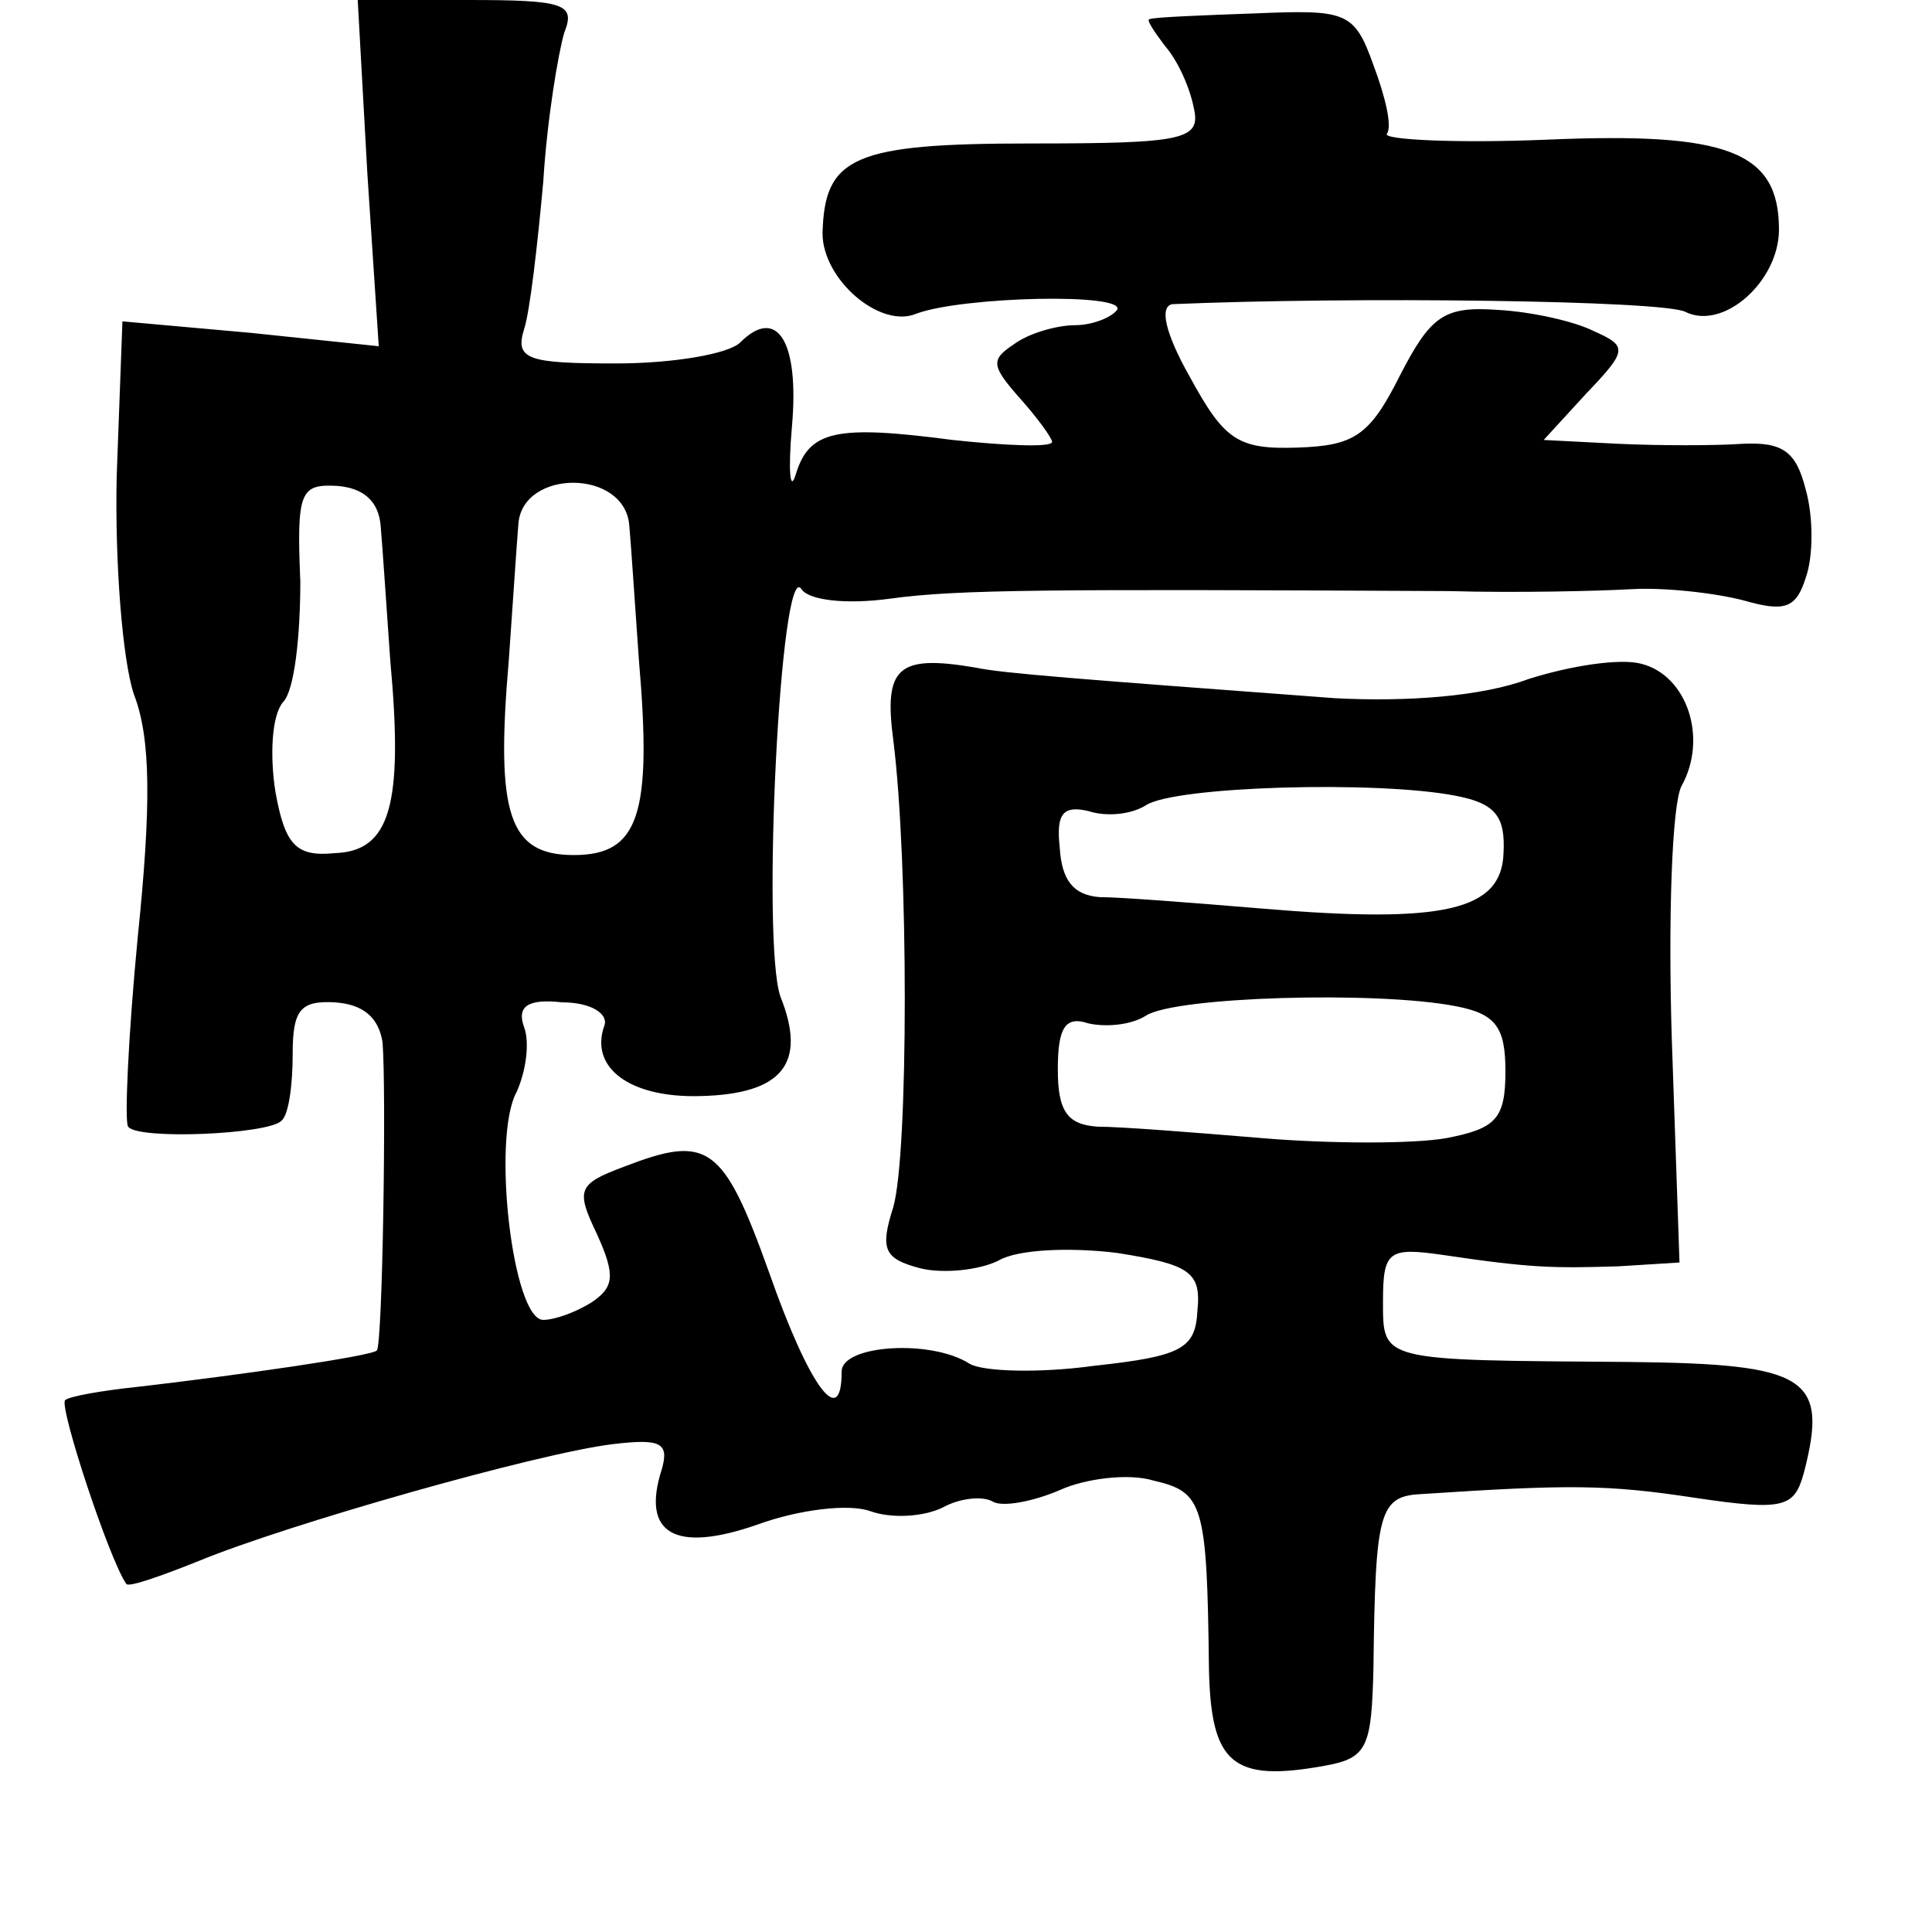 <?xml version="1.0" standalone="no"?>
<!DOCTYPE svg PUBLIC "-//W3C//DTD SVG 20010904//EN"
 "http://www.w3.org/TR/2001/REC-SVG-20010904/DTD/svg10.dtd">
<svg version="1.0" xmlns="http://www.w3.org/2000/svg"
 width="101pt" height="101pt" viewBox="0 0 101 101"
 preserveAspectRatio="xMidYMid meet">
<g transform="translate(0,101) scale(0.1,-0.1)"
fill="#000000" stroke="none">
<path d="M192 920 l6 -91 -67 7 -67 6 -3 -81 c-1 -45 3 -96 9 -114 9 -23 9
-59 2 -127 -5 -52 -7 -97 -5 -99 5 -7 73 -4 80 3 4 3 6 19 6 35 0 23 4 28 22
27 15 -1 23 -8 25 -21 2 -26 0 -158 -3 -161 -3 -3 -73 -13 -125 -19 -19 -2
-36 -5 -38 -7 -3 -4 23 -83 32 -96 1 -2 18 4 38 12 46 19 176 56 216 61 25 3
30 1 26 -13 -11 -34 7 -44 50 -29 22 8 48 11 59 7 11 -4 28 -3 38 2 9 5 21 6
26 3 5 -3 21 0 35 6 13 6 36 9 49 5 26 -6 28 -12 29 -98 1 -50 12 -60 61 -51
22 4 24 10 25 51 1 83 3 90 26 91 76 5 96 5 142 -2 47 -7 52 -5 57 13 13 50 2
57 -91 58 -131 1 -129 0 -129 32 0 26 3 28 31 24 47 -7 58 -7 92 -6 l32 2 -4
116 c-2 63 0 123 5 133 14 25 3 58 -21 64 -11 3 -37 -1 -59 -8 -24 -9 -63 -12
-101 -10 -134 10 -174 13 -188 16 -41 7 -48 0 -43 -38 8 -63 8 -216 0 -244 -7
-22 -5 -27 14 -32 12 -3 31 -1 41 4 10 6 38 7 62 4 38 -6 44 -10 42 -30 -1
-20 -8 -24 -54 -29 -29 -4 -58 -3 -65 1 -20 13 -67 10 -67 -4 0 -31 -17 -8
-38 52 -24 67 -32 72 -76 55 -24 -9 -25 -12 -14 -35 10 -22 9 -28 -3 -36 -8
-5 -19 -9 -25 -9 -16 0 -27 95 -14 119 5 11 7 26 4 34 -4 11 2 15 20 13 15 0
24 -6 22 -12 -8 -22 13 -38 50 -37 43 1 56 17 42 52 -10 28 0 230 11 213 4 -6
24 -8 46 -5 36 5 85 5 293 4 34 -1 77 0 95 1 17 1 44 -2 59 -6 21 -6 27 -4 32
12 4 11 4 32 0 46 -5 20 -12 25 -33 24 -14 -1 -44 -1 -65 0 l-39 2 22 24 c22
23 22 25 4 33 -10 5 -32 10 -50 11 -28 2 -35 -3 -51 -34 -16 -32 -24 -37 -54
-38 -31 -1 -38 4 -56 37 -13 23 -16 37 -9 38 94 4 256 2 268 -4 20 -10 49 16
49 43 0 41 -27 51 -121 47 -48 -2 -86 0 -84 3 3 4 -1 20 -7 36 -10 28 -14 29
-62 27 -28 -1 -53 -2 -55 -3 -2 0 2 -6 8 -14 7 -8 13 -22 15 -32 4 -17 -4 -19
-85 -19 -93 0 -108 -7 -109 -47 0 -24 30 -50 49 -42 24 9 110 11 105 2 -3 -4
-13 -8 -22 -8 -9 0 -24 -4 -32 -10 -12 -8 -12 -11 3 -28 9 -10 17 -21 17 -23
0 -3 -24 -2 -52 1 -61 8 -75 5 -82 -18 -3 -10 -4 2 -2 25 4 45 -8 63 -27 44
-6 -6 -35 -11 -65 -11 -46 0 -53 2 -48 18 3 9 7 44 10 77 2 33 8 68 11 78 6
15 0 17 -50 17 l-58 0 5 -90z m7 -185 c1 -11 3 -42 5 -70 7 -76 0 -100 -29
-101 -20 -2 -26 4 -31 32 -3 19 -2 40 4 47 6 6 9 35 9 63 -2 47 0 51 19 50 14
-1 22 -8 23 -21z m130 0 c1 -11 3 -42 5 -70 7 -81 0 -102 -34 -102 -34 0 -41
21 -34 102 2 28 4 59 5 71 2 29 56 29 58 -1z m432 -141 c21 -4 26 -11 25 -30
-1 -30 -31 -37 -126 -29 -36 3 -74 6 -85 6 -14 1 -20 9 -21 26 -2 18 2 22 15
19 9 -3 22 -2 30 3 15 10 121 13 162 5z m0 -110 c21 -4 26 -11 26 -34 0 -25
-5 -30 -31 -35 -17 -3 -60 -3 -96 0 -36 3 -74 6 -86 6 -16 1 -21 8 -21 30 0
22 4 28 16 24 9 -2 22 -1 30 4 15 10 121 13 162 5z"/>
</g>
</svg>
